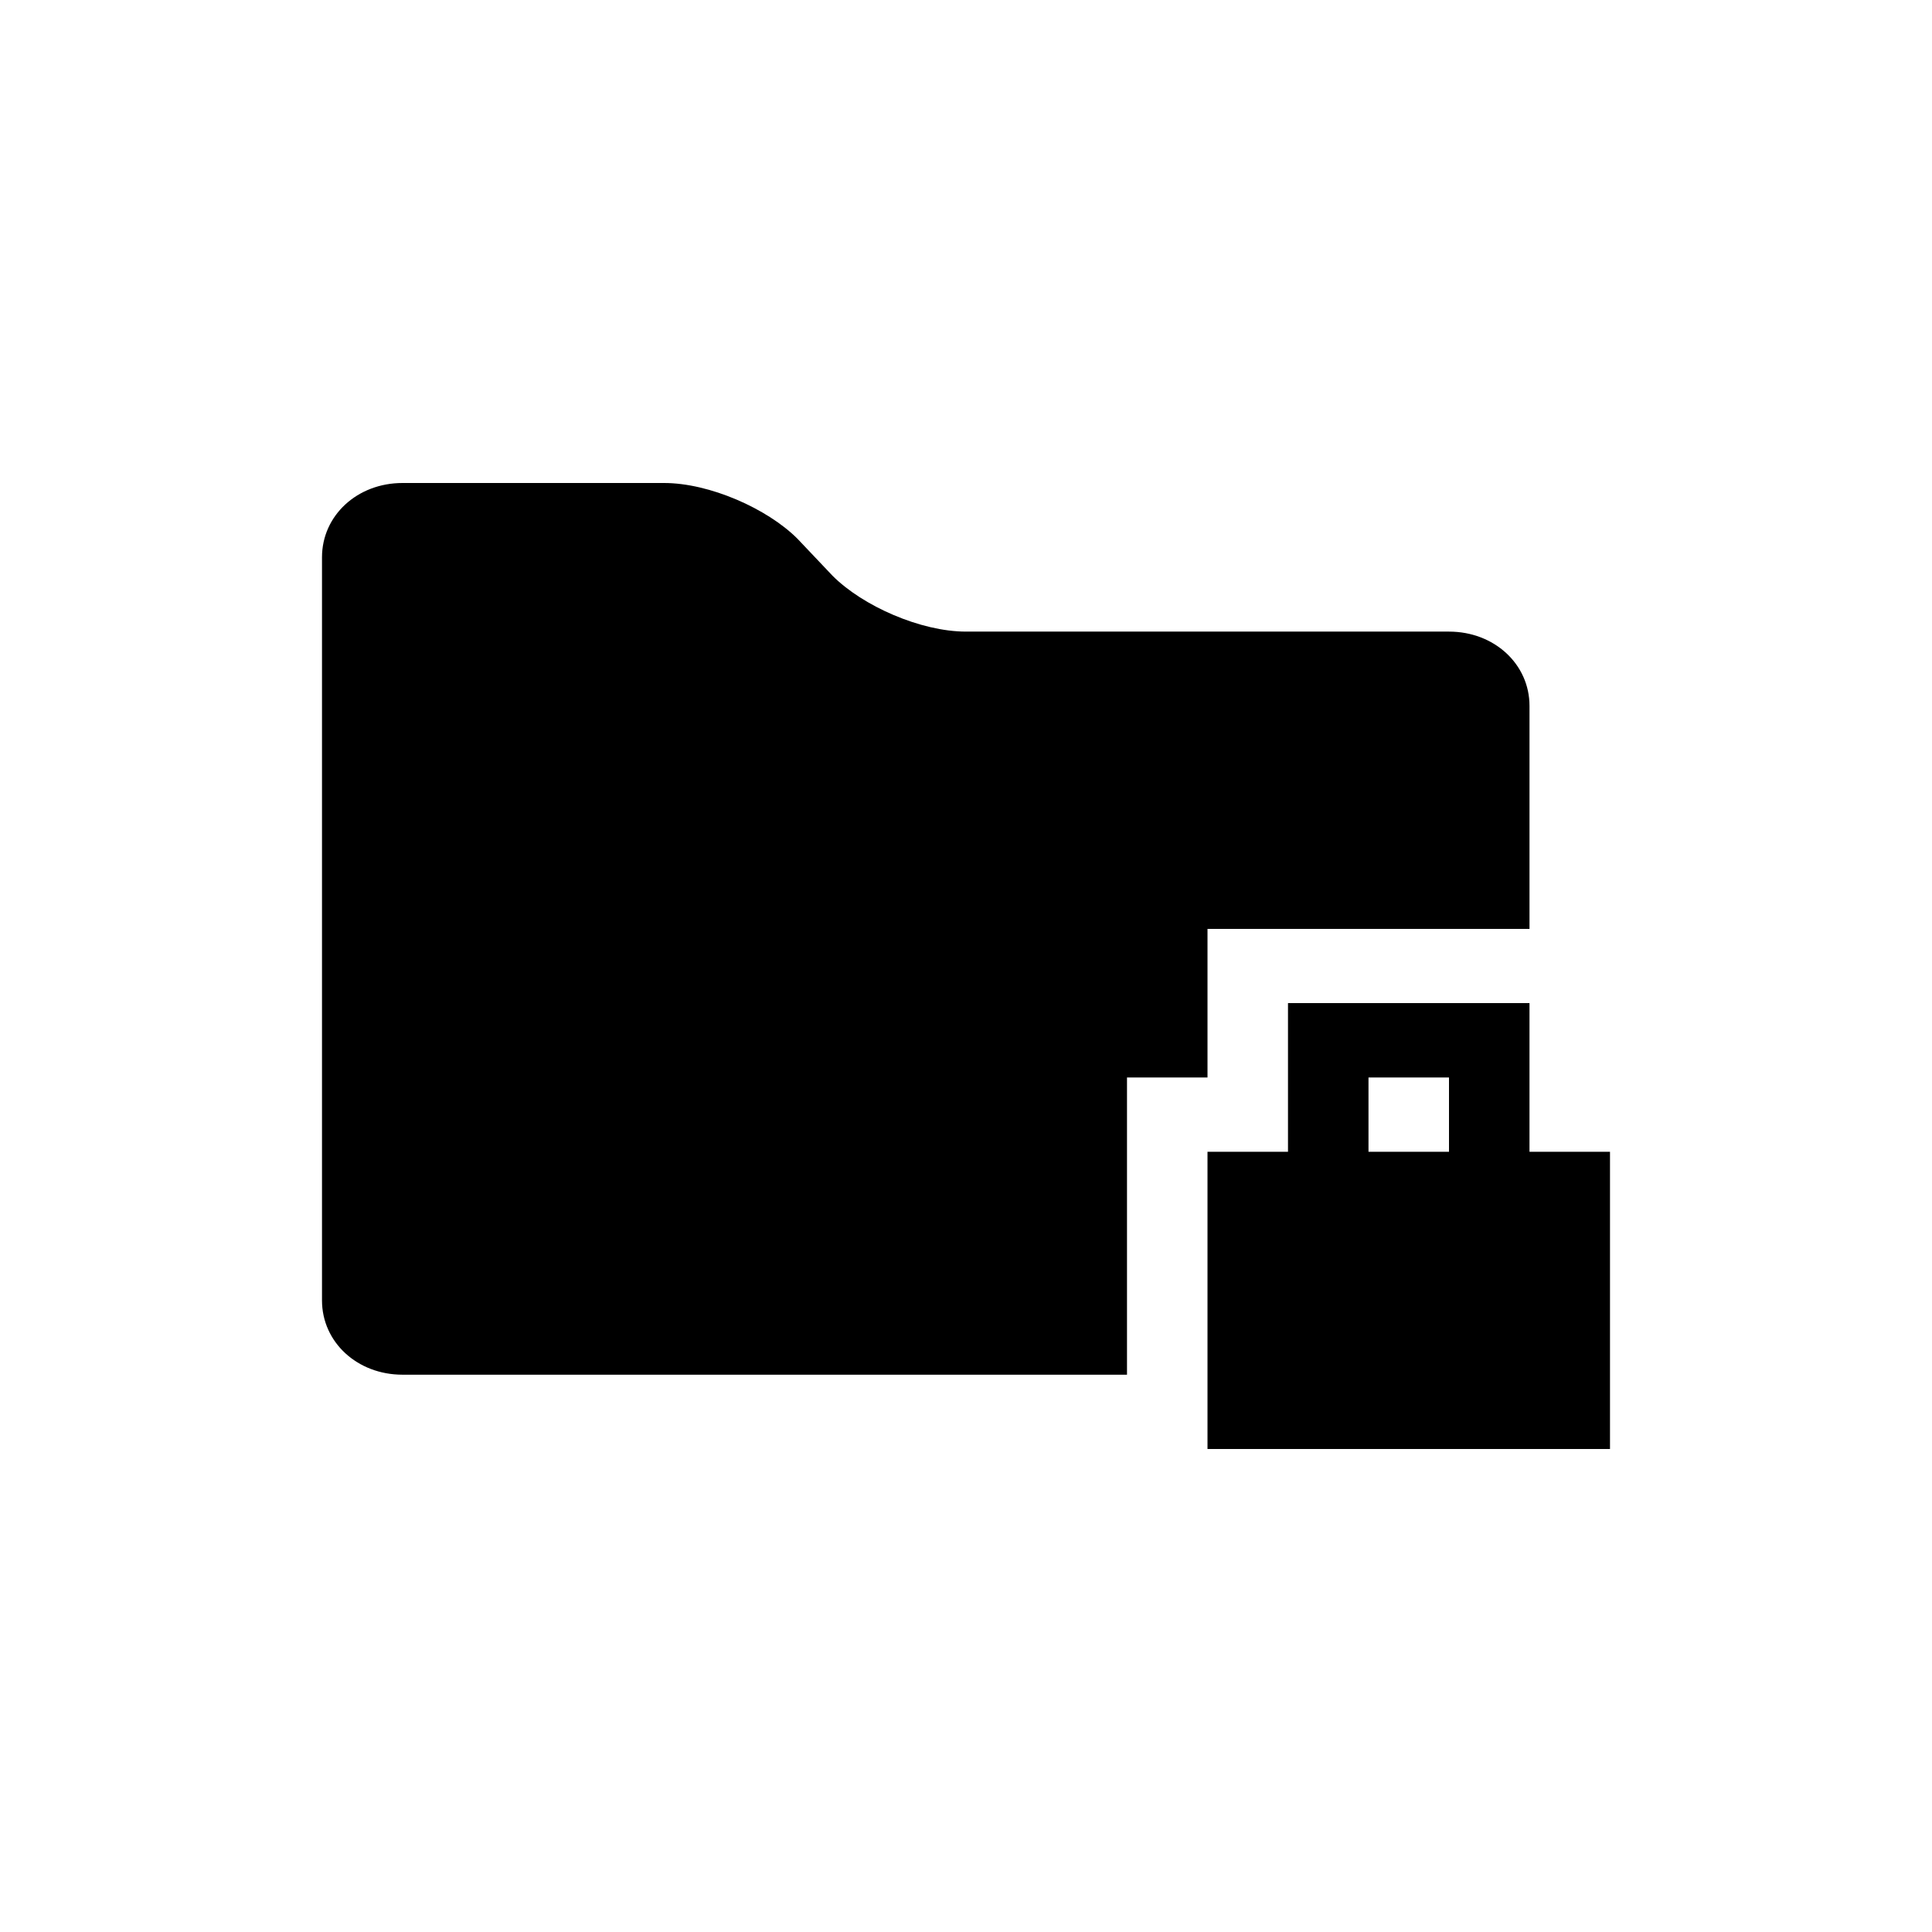 <svg xmlns="http://www.w3.org/2000/svg" width="24" height="24" viewBox="0 0 24 24"><path d="M20 18h-5v-3.692h5V18Zm-1-3.692h-1v-.923h-1v.923h-1v-1.847h3v1.847Zm-5-.923h1v-1.846h4v-2.77c0-.519-.438-.923-1-.923h-6c-.562 0-1.281-.317-1.656-.692l-.438-.462C9.531 6.317 8.812 6 8.25 6H5c-.562 0-1 .404-1 .923v9.231c0 .519.438.923 1 .923h9v-3.692Z"/></svg>